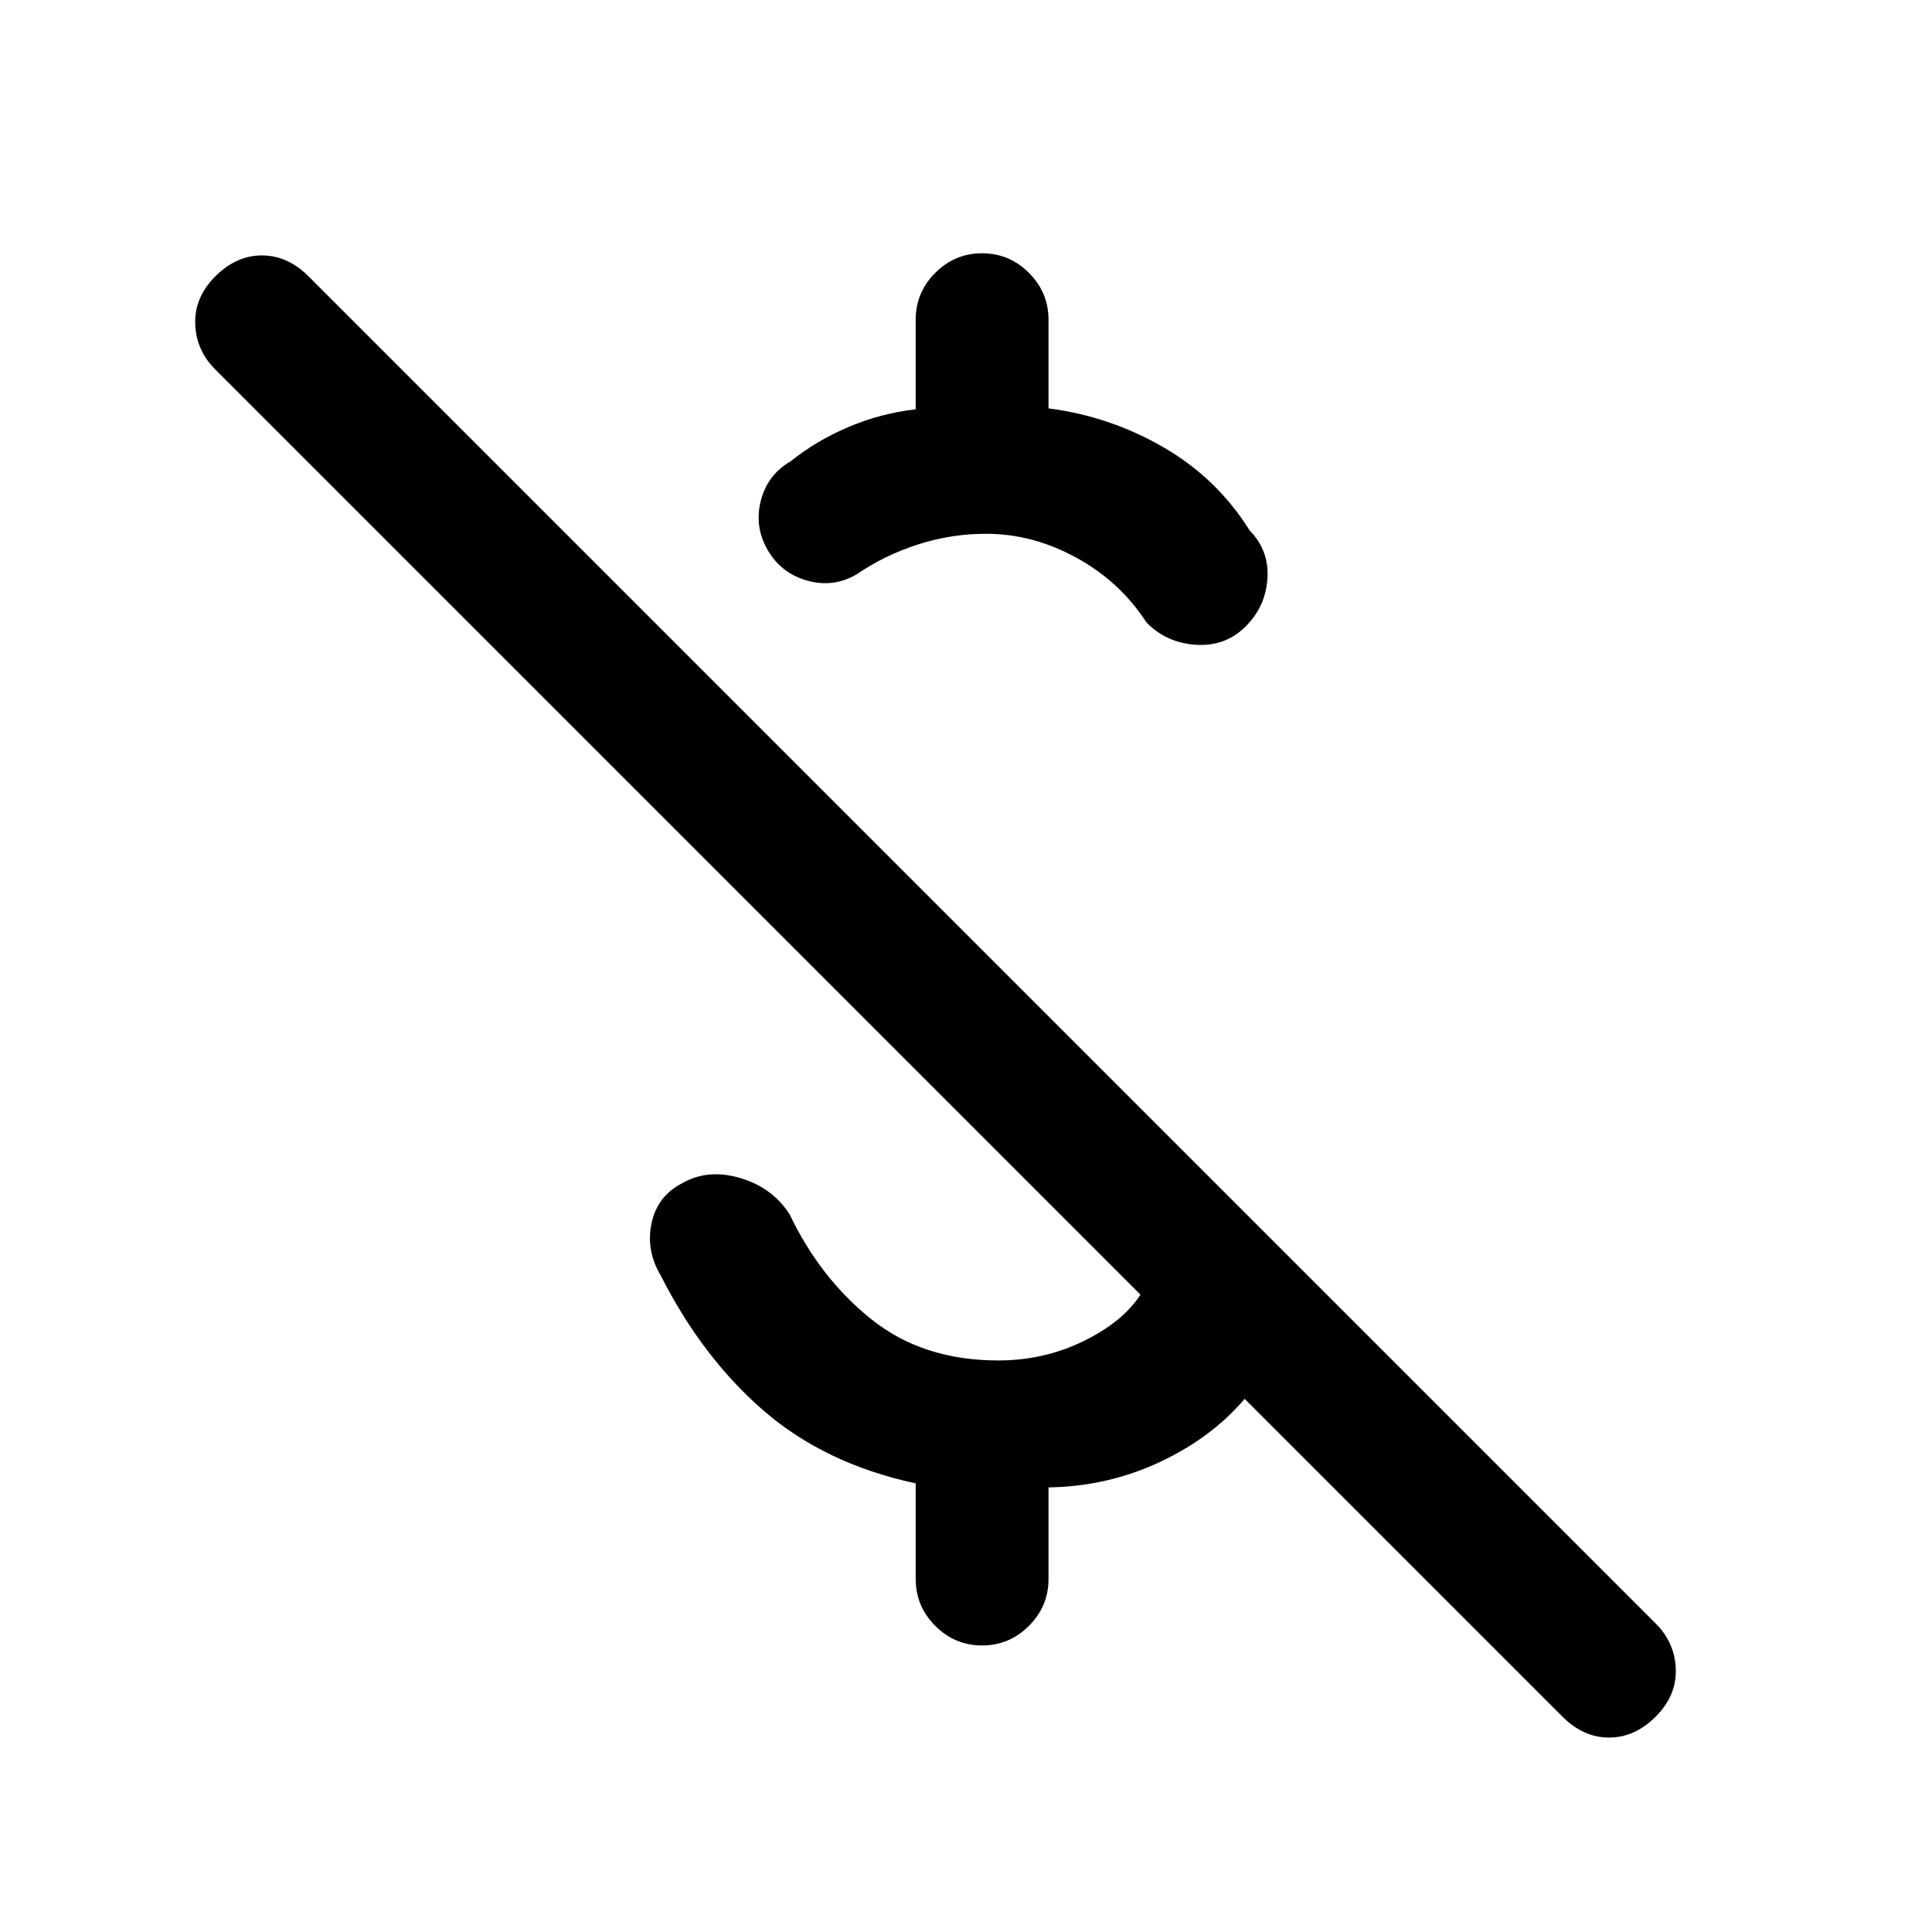 <svg xmlns="http://www.w3.org/2000/svg" height="24" viewBox="0 -960 960 960" width="24"><path d="M455-756.62v-44.53q0-13.54 9.73-23.27t23.27-9.73q13.54 0 23.27 9.73t9.73 23.27v44.07q30.54 3.93 57.15 19.35 26.62 15.42 42.77 41.27 9.85 10.08 8.85 24.11-1 14.04-11.08 23.89-10.07 9.84-24.61 8.84t-24.39-11.07q-13.23-20.39-34.92-32.23-21.69-11.85-44.77-11.85-17.38 0-33.88 5.31-16.5 5.31-30.58 14.92-11.54 6.69-24.46 3.04-12.93-3.65-19.62-15.19-6.69-11.54-3.42-24.46 3.27-12.93 14.81-19.62 12.61-10.15 28.65-17t33.5-8.85ZM776.38-107 618.46-264.92q-16.54 19.46-42.38 31.5-25.85 12.04-55.08 12.5v45.54q0 13.53-9.73 23.26-9.73 9.74-23.27 9.74t-23.27-9.74q-9.73-9.73-9.73-23.26v-47.54q-45-9.7-75.5-36.08t-51.19-67.23q-7.39-12.31-4.58-25.85 2.81-13.54 15.12-19.92 12.77-7.38 28.8-2.69 16.04 4.69 24.66 18 15.23 31.92 40.77 52.31Q458.62-284 496-284q22.77 0 42.35-9.58 19.57-9.57 28.34-23.11L107-776.38q-9.62-9.62-10-22.77-.39-13.16 10-23.54 10.38-10.39 23.15-10.39 12.77 0 23.16 10.39l669.38 669.38q9.62 9.62 10 22.77.39 13.16-10 23.54-10.38 10.39-23.15 10.39-12.77 0-23.16-10.39Z"/></svg>